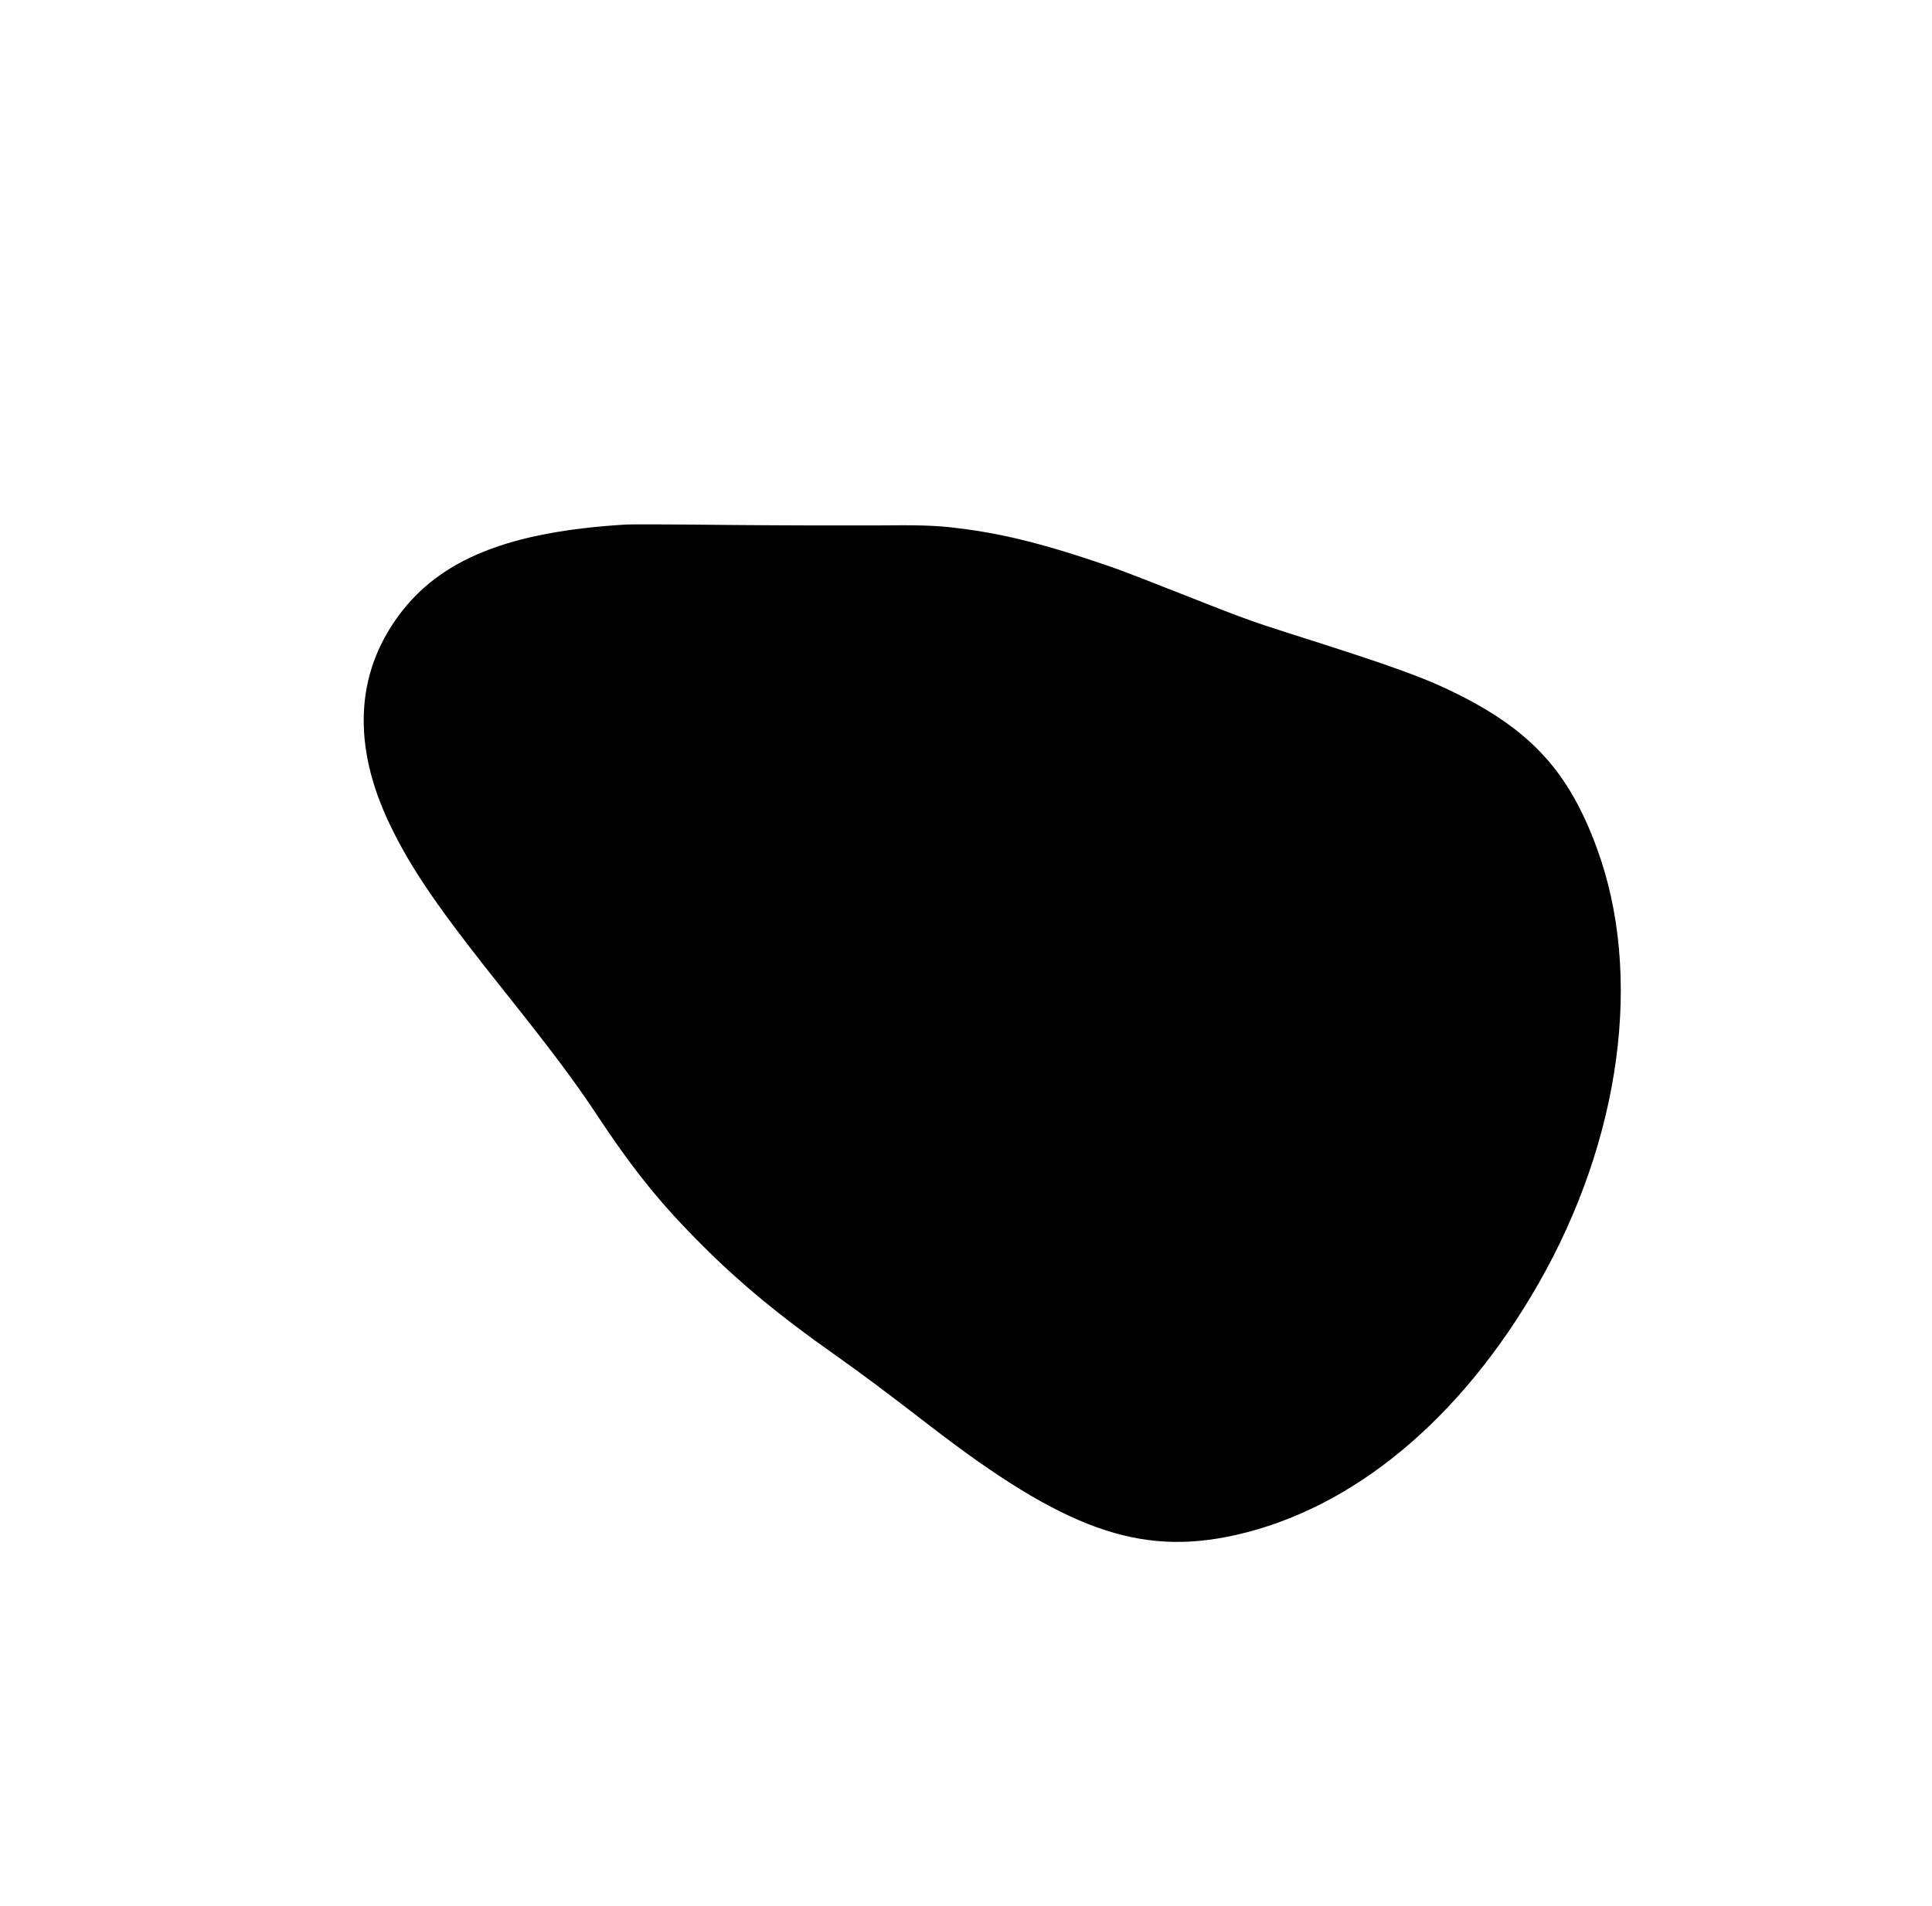<?xml version="1.0" standalone="no"?>
<!DOCTYPE svg PUBLIC "-//W3C//DTD SVG 20010904//EN"
 "http://www.w3.org/TR/2001/REC-SVG-20010904/DTD/svg10.dtd">
<svg version="1.0" xmlns="http://www.w3.org/2000/svg"
 width="1280pt" height="1263pt" viewBox="0 0 1280 1263"
 preserveAspectRatio="xMidYMid meet">
<g transform="translate(0,1263) scale(0.1,-0.1)"
fill="#000000" stroke="none">
<path d="M4150 9154 c-775 -46 -1231 -228 -1507 -601 -288 -388 -310 -863 -63
-1381 146 -305 321 -560 786 -1142 275 -345 443 -569 562 -749 266 -403 440
-619 727 -906 249 -249 514 -468 865 -715 171 -121 349 -253 640 -478 889
-687 1387 -866 2020 -726 780 173 1495 764 2011 1664 550 960 697 2053 388
2891 -182 496 -426 767 -904 1010 -230 116 -430 189 -1140 414 -242 77 -313
103 -715 262 -410 161 -401 158 -630 234 -344 113 -604 173 -895 205 -117 12
-225 15 -490 12 -187 -1 -621 0 -965 3 -344 4 -654 5 -690 3z"/>
</g>
</svg>
